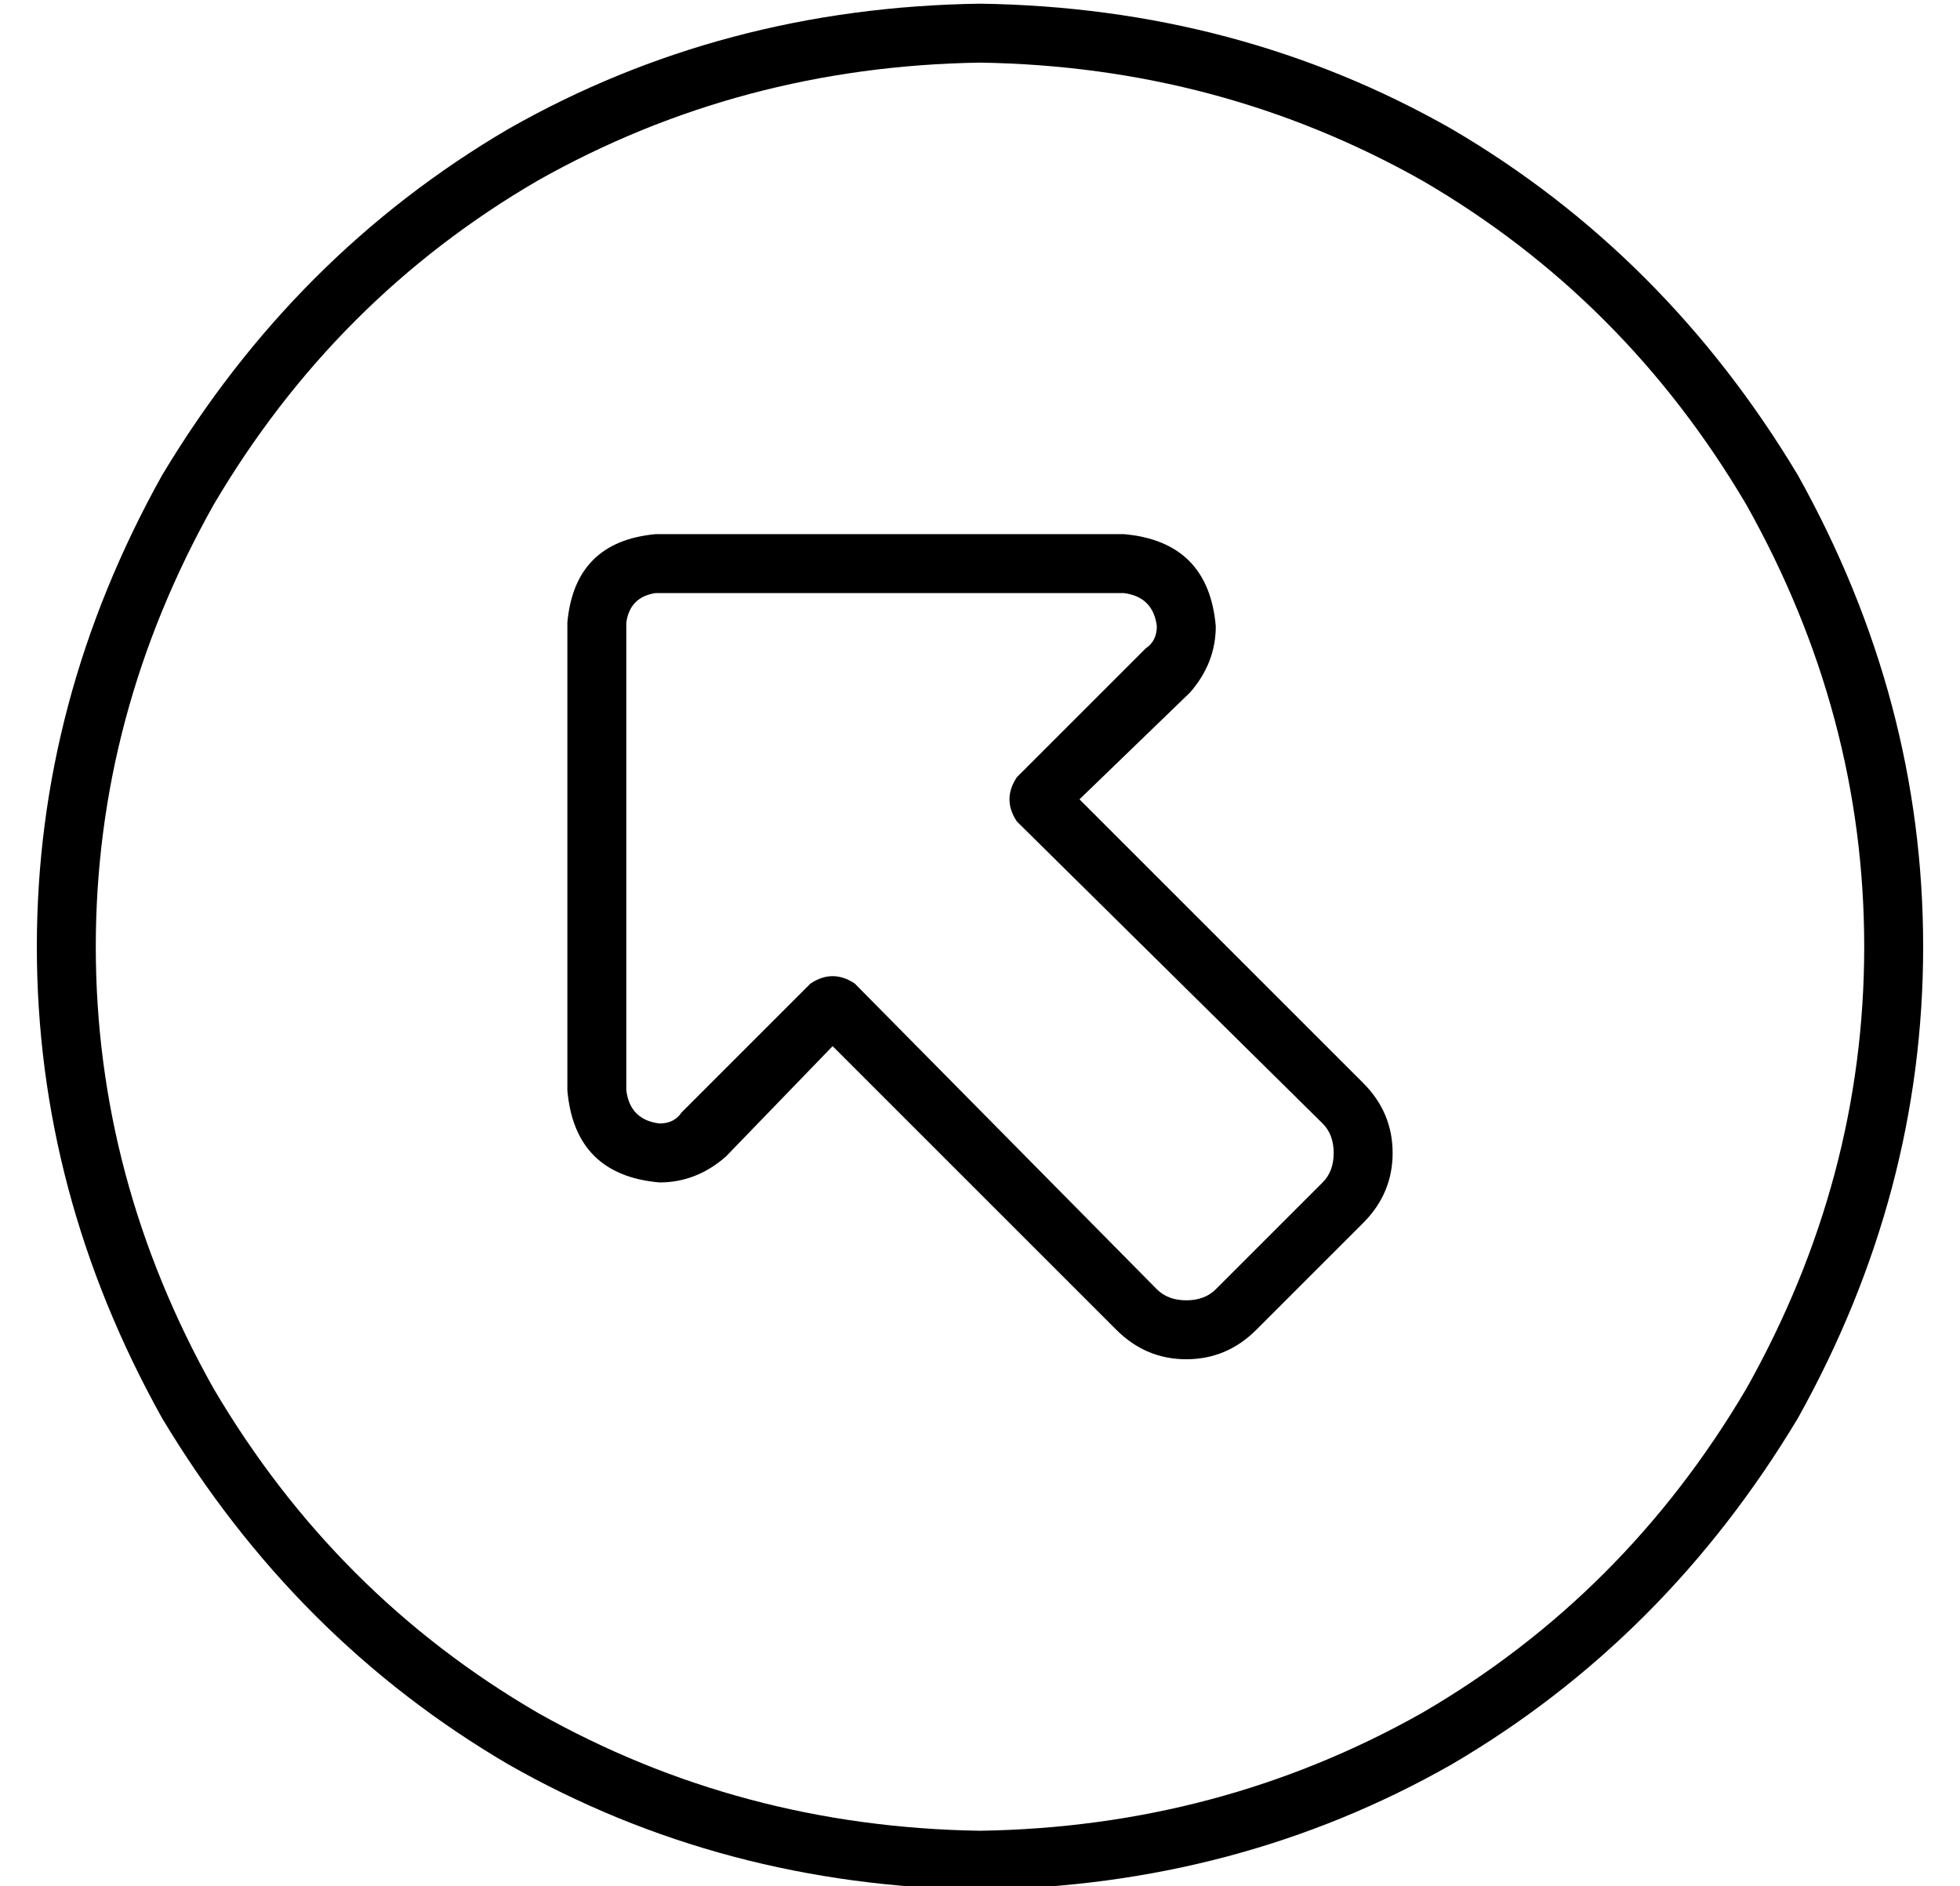 <?xml version="1.0" standalone="no"?>
<!DOCTYPE svg PUBLIC "-//W3C//DTD SVG 1.1//EN" "http://www.w3.org/Graphics/SVG/1.1/DTD/svg11.dtd" >
<svg xmlns="http://www.w3.org/2000/svg" xmlns:xlink="http://www.w3.org/1999/xlink" version="1.1" viewBox="-10 -40 532 512">
   <path fill="currentColor"
d="M256 -23q65 1 120 32v0v0q55 32 88 88q32 57 32 120t-32 120q-33 56 -88 88q-55 31 -120 32q-65 -1 -120 -32q-55 -32 -88 -88q-32 -57 -32 -120t32 -120q33 -56 88 -88q55 -31 120 -32v0zM256 473q70 -1 128 -34v0v0q58 -34 94 -94q34 -61 34 -128t-34 -128
q-36 -60 -94 -94q-58 -33 -128 -34q-70 1 -128 34q-58 34 -94 94q-34 61 -34 128t34 128q36 60 94 94q58 33 128 34v0zM160 129q1 -7 8 -8h127v0q8 1 9 9q0 4 -3 6l-35 35v0q-4 6 0 12l83 82v0q3 3 3 8t-3 8l-29 29v0q-3 3 -8 3t-8 -3l-82 -83v0q-6 -4 -12 0l-35 35v0
q-2 3 -6 3q-8 -1 -9 -9v-127v0zM168 105q-22 2 -24 24v127v0q2 23 25 25q10 0 18 -7l29 -30v0l77 77v0q8 8 19 8t19 -8l29 -29v0q8 -8 8 -19t-8 -19l-77 -77v0l30 -29v0q7 -8 7 -18q-2 -23 -25 -25h-127v0z" />
</svg>
